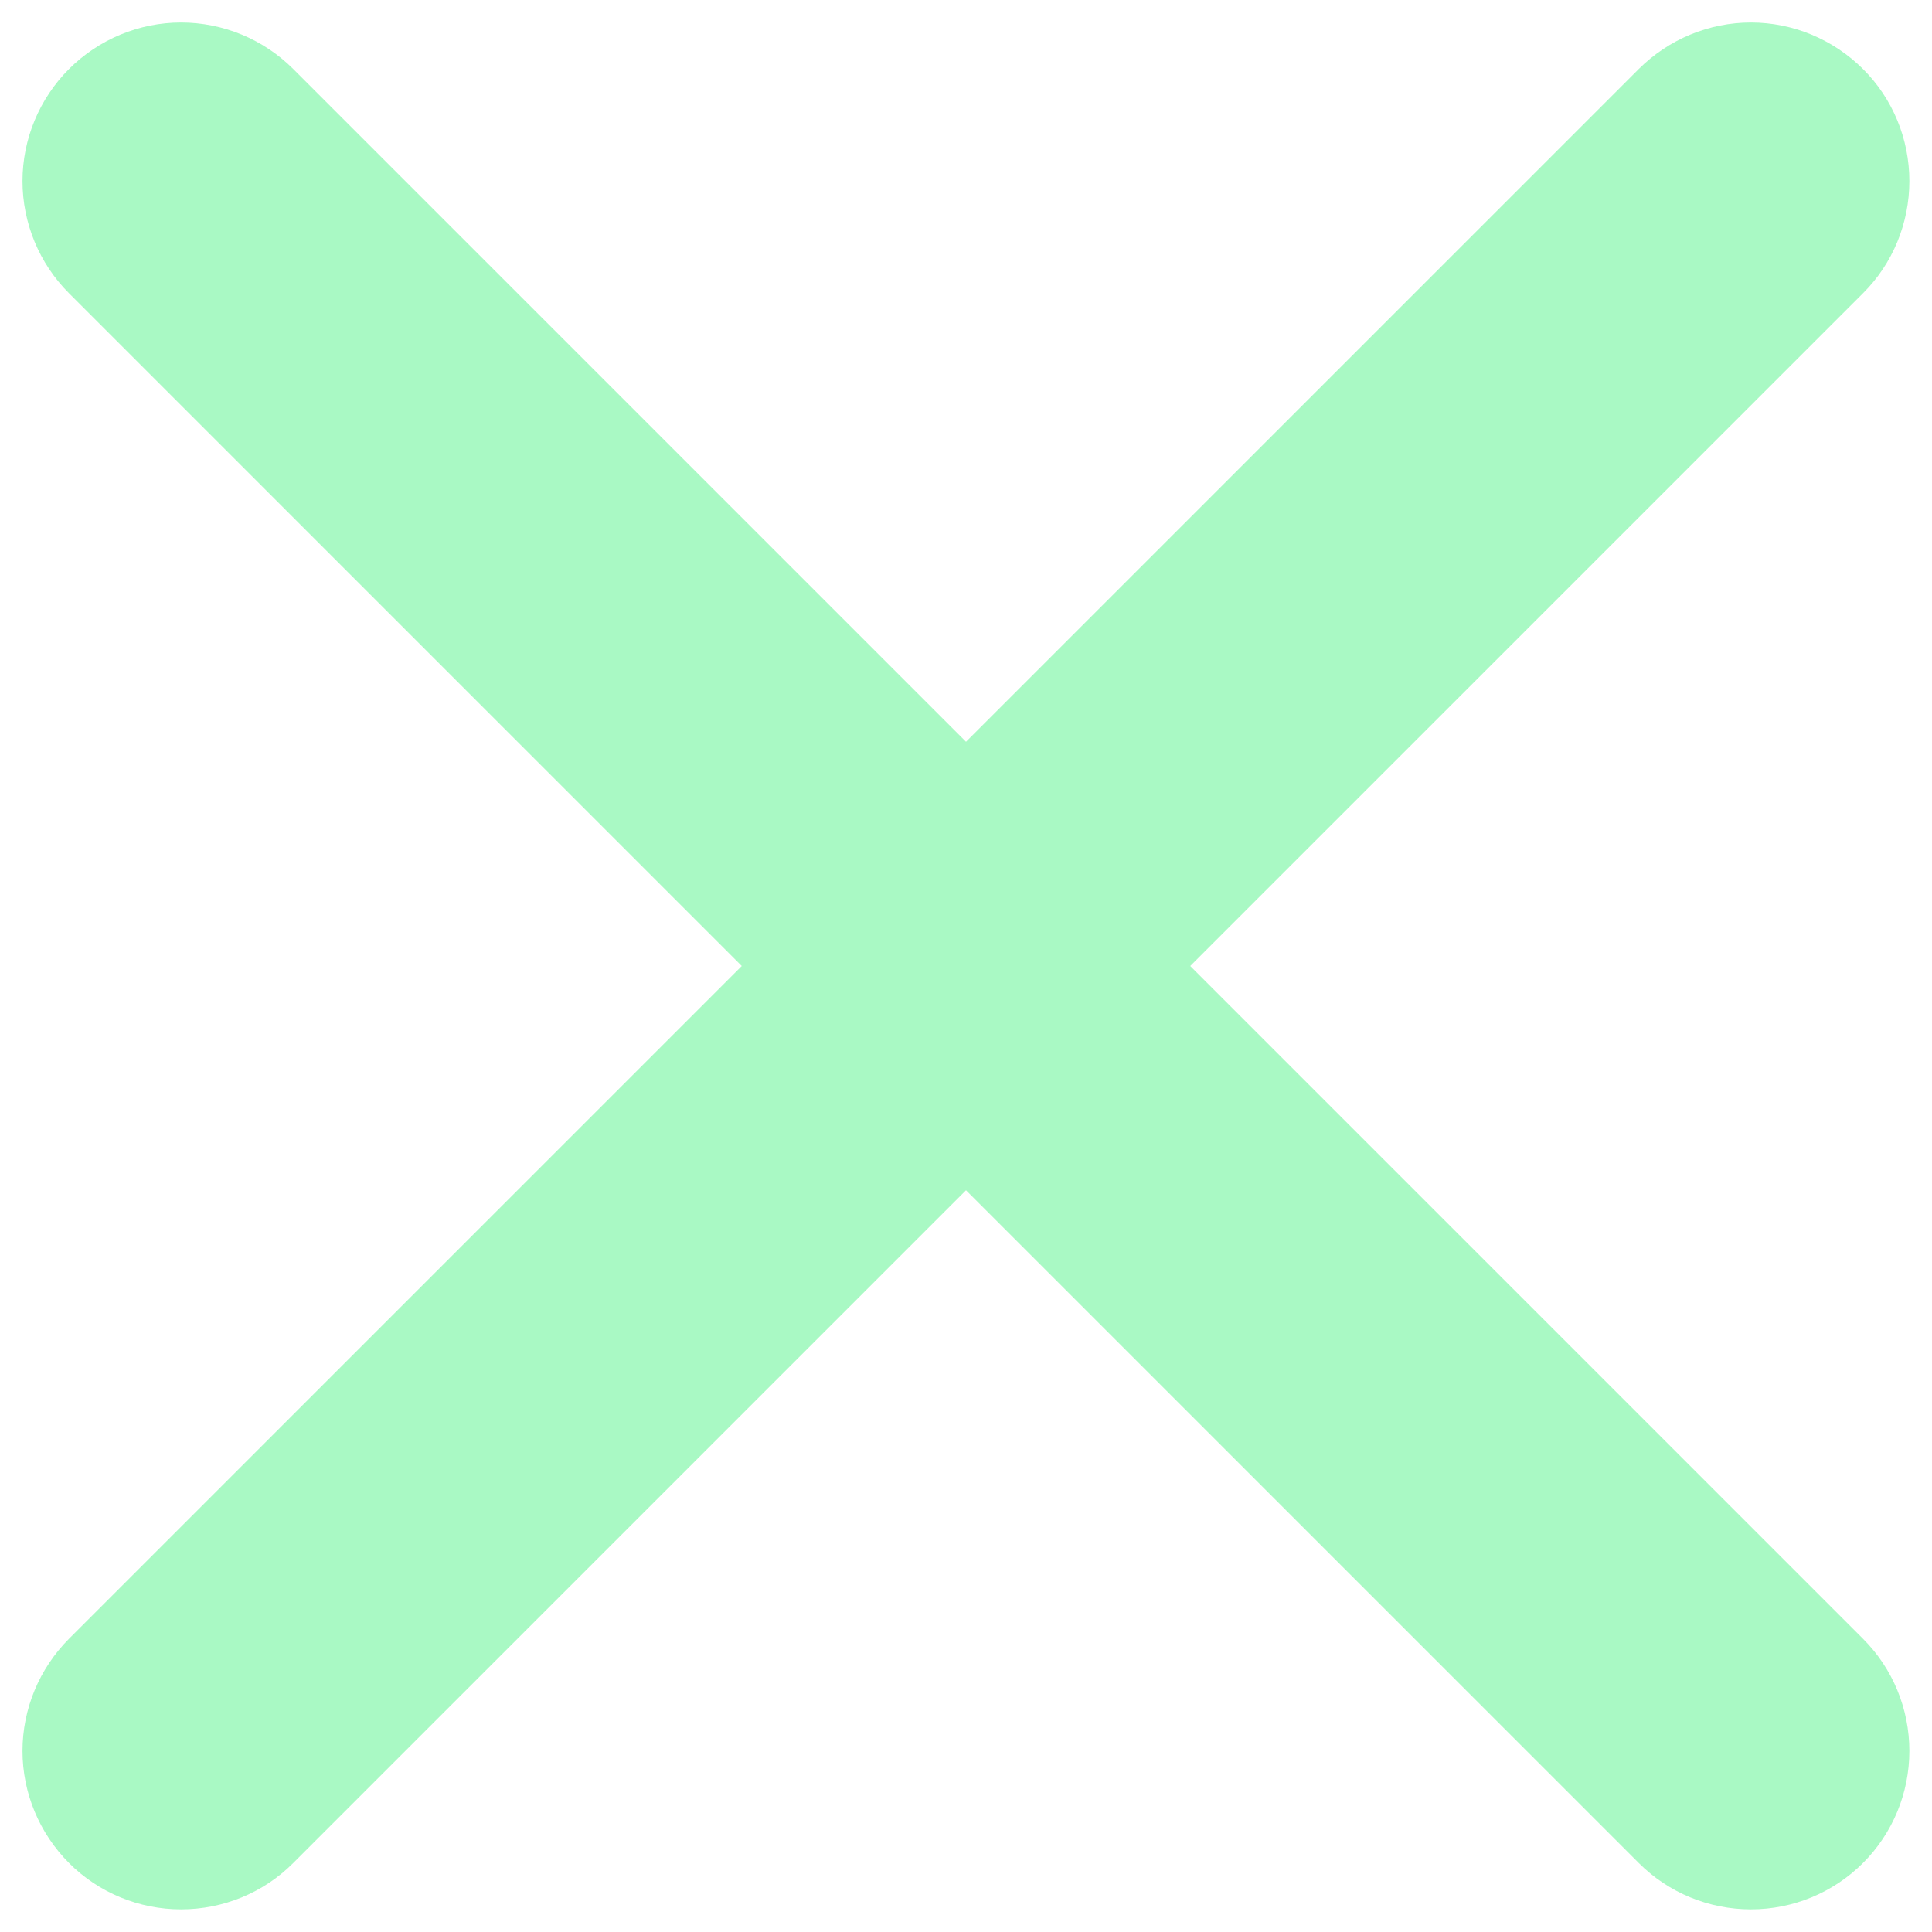 <svg width="14" height="14" viewBox="0 0 14 14" fill="none" xmlns="http://www.w3.org/2000/svg">
<path fill-rule="evenodd" clip-rule="evenodd" d="M0.5 0.5C0.715 0.285 1.008 0.163 1.312 0.163C1.617 0.163 1.91 0.285 2.125 0.5L7 5.375L11.875 0.5C12.091 0.285 12.383 0.163 12.688 0.163C12.992 0.163 13.284 0.285 13.5 0.5C13.716 0.715 13.836 1.008 13.836 1.312C13.836 1.617 13.716 1.91 13.5 2.125L8.625 7L13.5 11.875C13.716 12.091 13.836 12.383 13.836 12.688C13.836 12.992 13.716 13.284 13.5 13.5C13.284 13.716 12.992 13.836 12.688 13.836C12.383 13.836 12.091 13.716 11.875 13.5L7 8.625L2.125 13.5C1.91 13.716 1.617 13.836 1.312 13.836C1.008 13.836 0.715 13.716 0.5 13.5C0.285 13.284 0.163 12.992 0.163 12.688C0.163 12.383 0.285 12.091 0.5 11.875L5.375 7L0.5 2.125C0.285 1.91 0.163 1.617 0.163 1.312C0.163 1.008 0.285 0.715 0.5 0.5Z" fill="#A9F9C4"/>
</svg>
